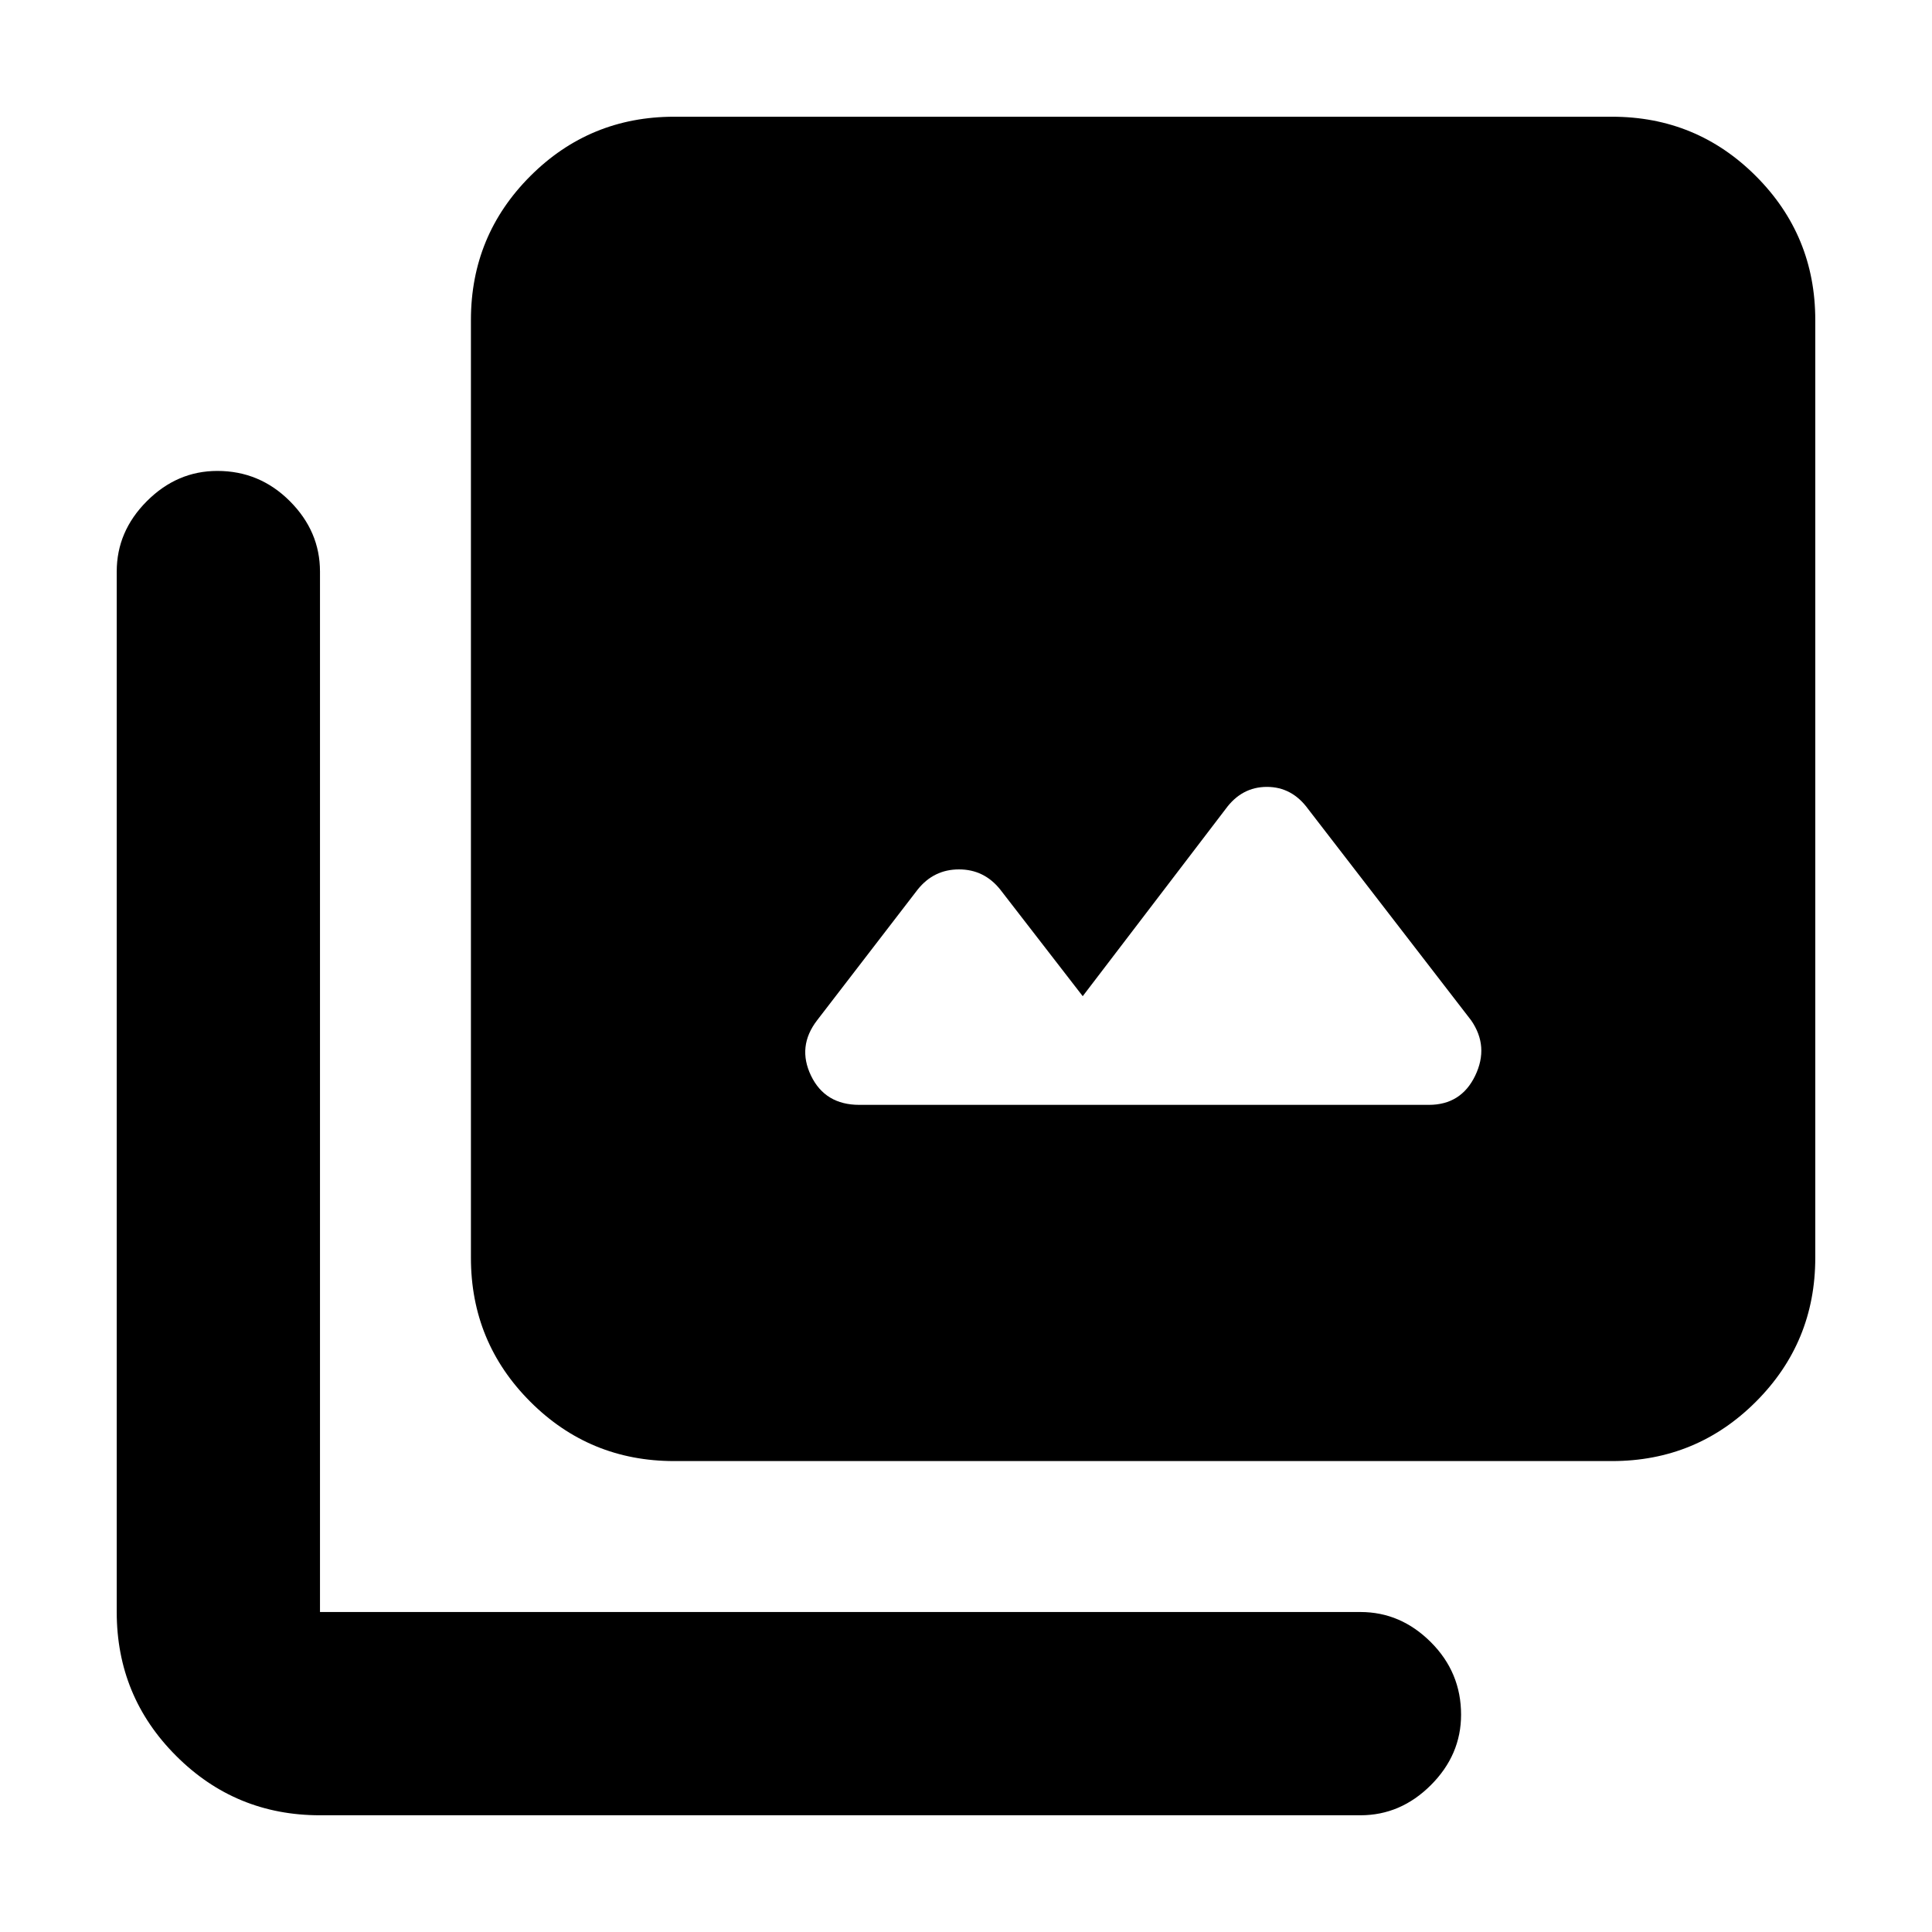 <svg xmlns="http://www.w3.org/2000/svg" height="24" width="24"><path d="M10.675 13.725H17.75Q18.15 13.725 18.325 13.363Q18.5 13 18.275 12.675L16.25 10.05Q16.05 9.775 15.738 9.775Q15.425 9.775 15.225 10.05L13.45 12.375L12.425 11.05Q12.225 10.8 11.913 10.8Q11.6 10.8 11.4 11.05L10.15 12.675Q9.9 13 10.075 13.363Q10.25 13.725 10.675 13.725ZM8.375 18.15Q7.325 18.15 6.588 17.413Q5.85 16.675 5.85 15.625V3.975Q5.85 2.925 6.588 2.187Q7.325 1.45 8.375 1.45H20.025Q21.075 1.45 21.812 2.187Q22.55 2.925 22.55 3.975V15.625Q22.55 16.675 21.812 17.413Q21.075 18.15 20.025 18.15ZM3.975 22.55Q2.925 22.55 2.188 21.812Q1.45 21.075 1.45 20.025V7.1Q1.45 6.6 1.825 6.225Q2.2 5.85 2.7 5.85Q3.225 5.85 3.6 6.225Q3.975 6.6 3.975 7.1V20.025Q3.975 20.025 3.975 20.025Q3.975 20.025 3.975 20.025H16.9Q17.4 20.025 17.775 20.4Q18.15 20.775 18.15 21.3Q18.15 21.8 17.775 22.175Q17.4 22.55 16.9 22.55Z"/></svg>